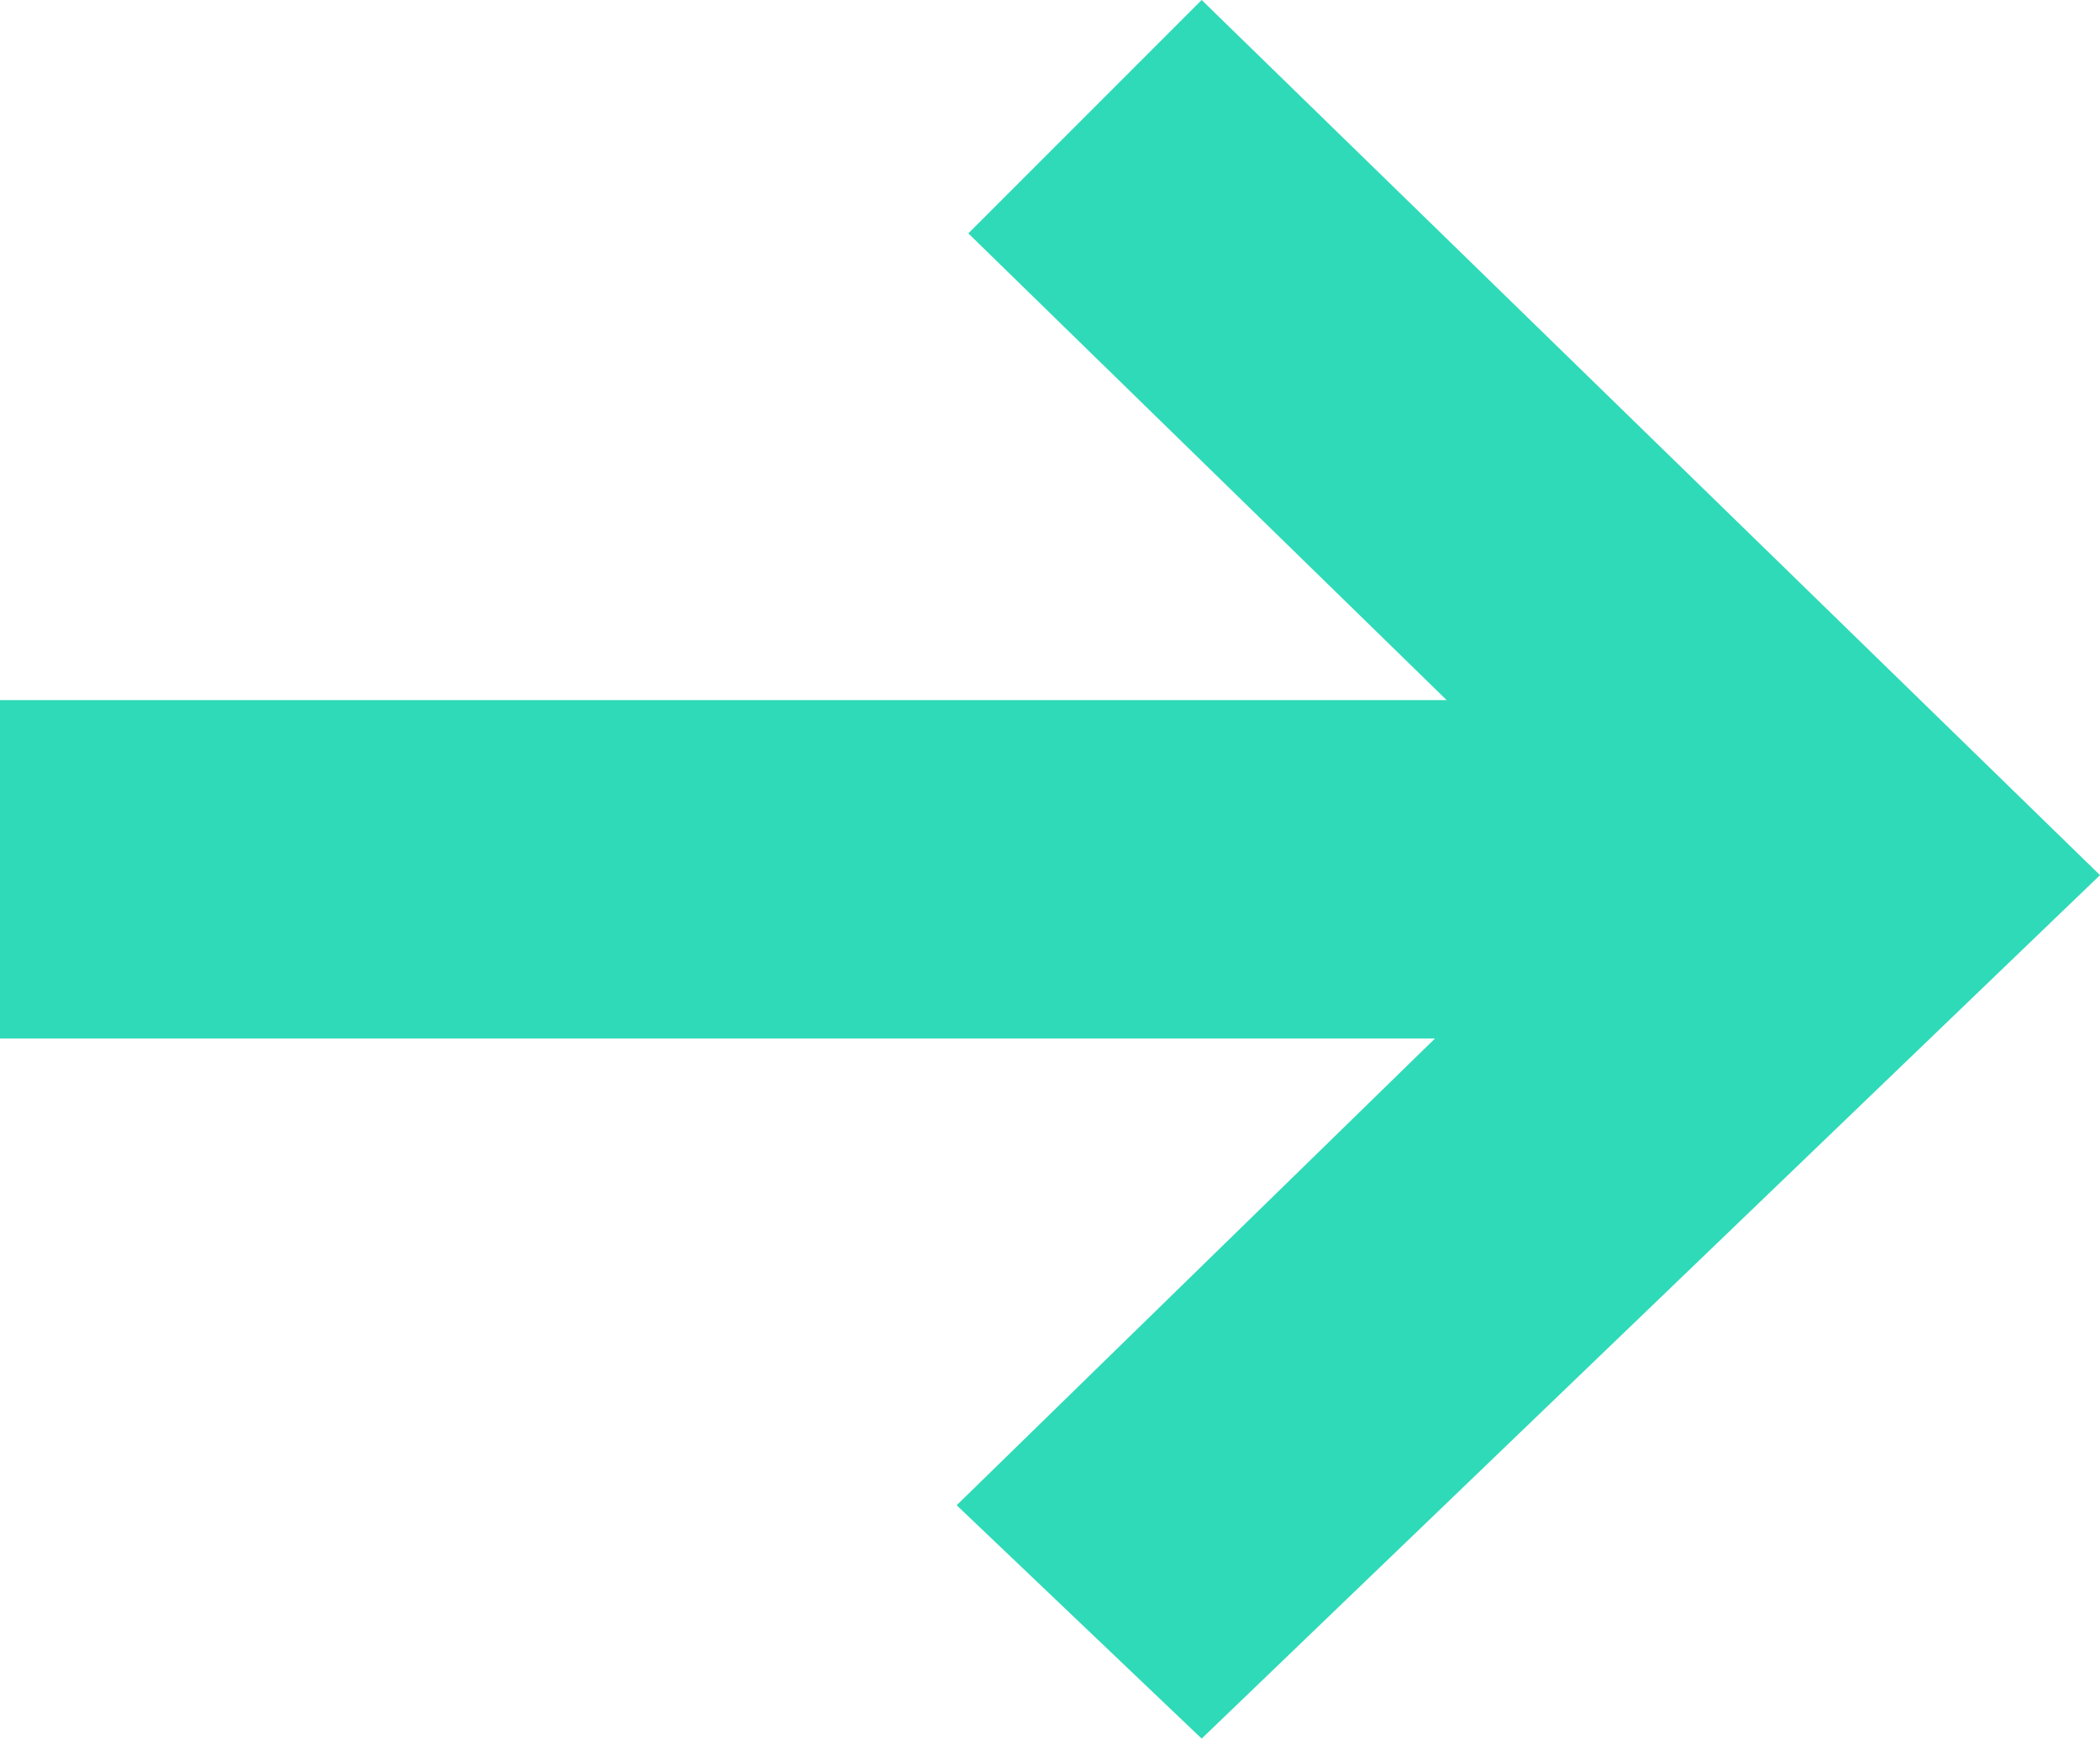 <?xml version="1.0" encoding="utf-8"?>
<!-- Generator: Adobe Illustrator 18.1.1, SVG Export Plug-In . SVG Version: 6.00 Build 0)  -->
<svg version="1.1" xmlns="http://www.w3.org/2000/svg" xmlns:xlink="http://www.w3.org/1999/xlink" x="0px" y="0px"
	 viewBox="0 0 18 15" enable-background="new 0 0 18 15" xml:space="preserve">
<g id="Layer_2" display="none">
	<rect x="0" y="0" display="inline" fill-rule="evenodd" clip-rule="evenodd" fill="#2F637C" width="18" height="15"/>
</g>
<g id="Layer_1">
	<g>
		<g>
			<path fill-rule="evenodd" clip-rule="evenodd" fill="#2FDAB8" d="M10.3,0L8.3,2l4.1,4H0v2.9h12.3l-4.1,4l2.1,2L18,7.5L10.3,0z
				 M13.8,7.5L13.8,7.5L13.8,7.5L13.8,7.5z"/>
		</g>
	</g>
</g>
</svg>
